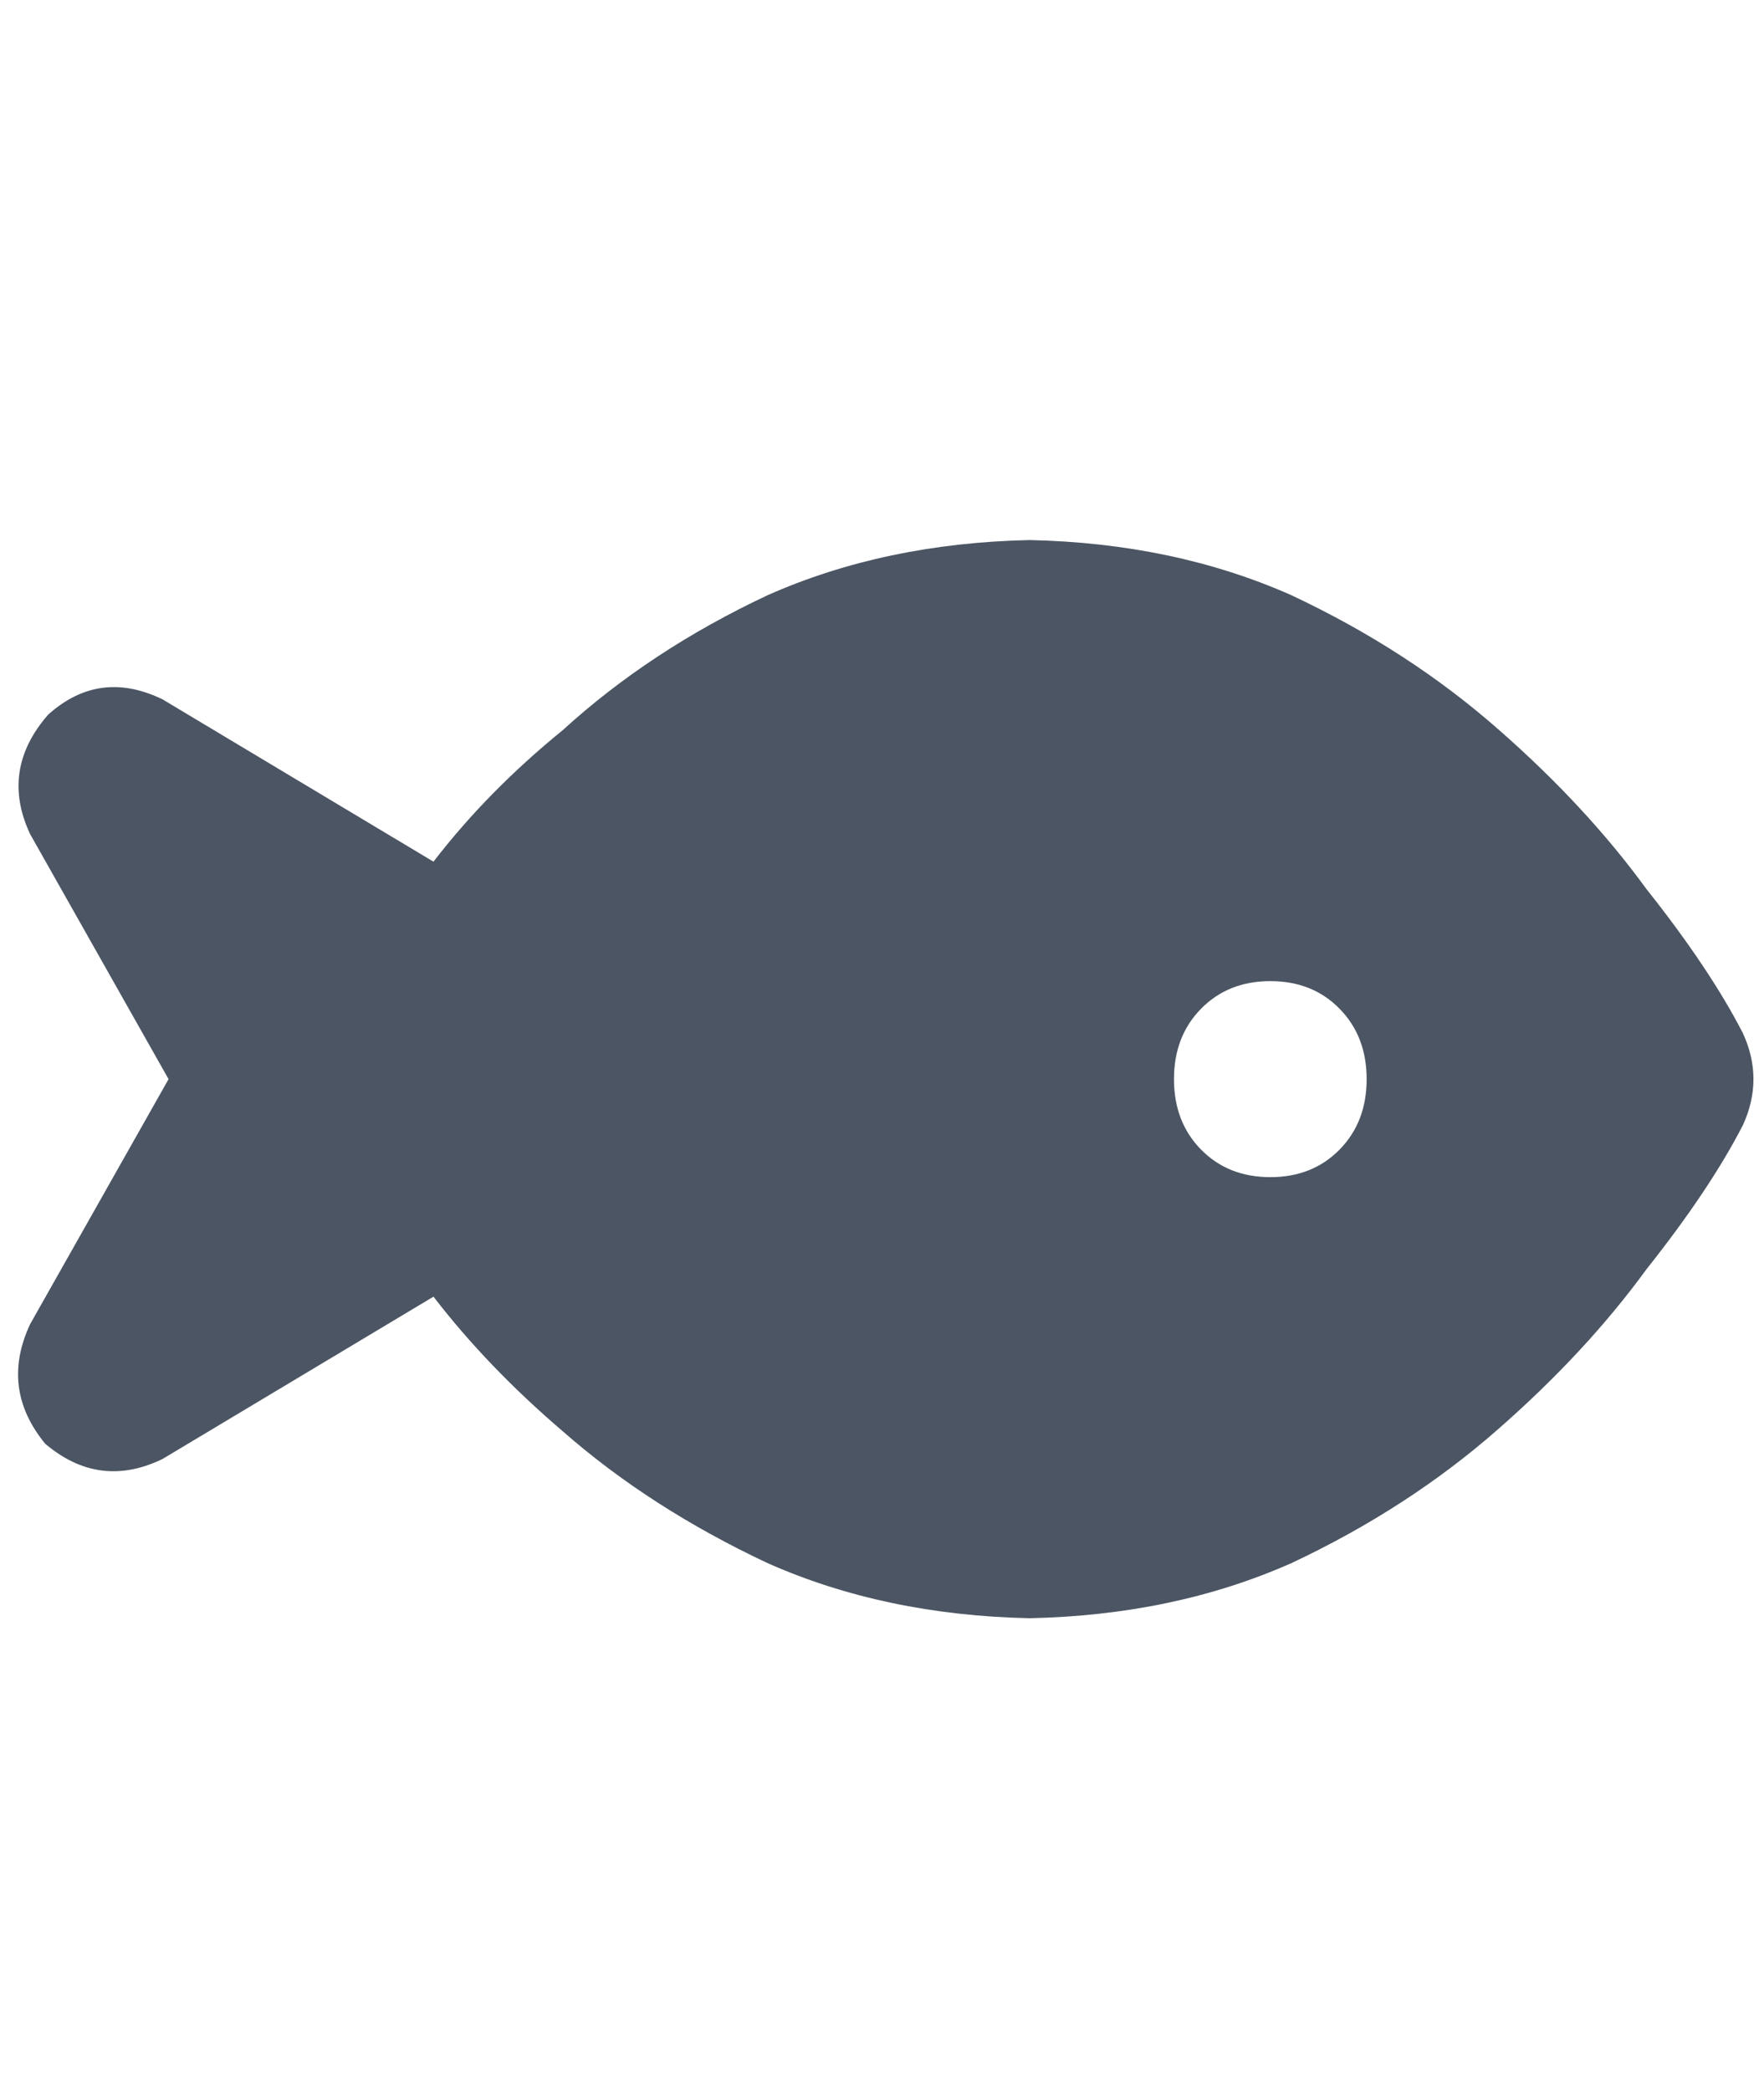 <svg xmlns="http://www.w3.org/2000/svg" xmlns:xlink="http://www.w3.org/1999/xlink" fill="none" version="1.1" width="27" height="32" viewBox="0 0 27 32"><defs><clipPath id="master_svg0_1_06334"><rect x="0" y="4" width="27" height="24" rx="0"/></clipPath></defs><g><rect x="0" y="0" width="27" height="32" rx="0" fill="#000000" fill-opacity="0" style="mix-blend-mode:passthrough"/><g clip-path="url(#master_svg0_1_06334)"><g transform="matrix(1,0,0,-1,0,49.531)"><g><path d="M8.616,38.359Q9.952,39.578,11.749,40.422Q13.546,41.219,15.758,41.266Q17.969,41.219,19.766,40.422Q21.563,39.578,22.945,38.359Q24.281,37.188,25.203,35.922Q26.171,34.703,26.677,33.719Q27,33.016,26.677,32.312Q26.171,31.328,25.203,30.109Q24.281,28.844,22.945,27.672Q21.563,26.453,19.766,25.609Q17.969,24.812,15.758,24.766Q13.546,24.812,11.749,25.609Q9.952,26.453,8.616,27.625Q7.464,28.609,6.635,29.687L2.488,27.203Q1.52,26.734,0.691,27.437Q-0,28.281,0.461,29.266L2.58,33.016L0.461,36.766Q-0,37.75,0.737,38.594Q1.52,39.297,2.488,38.828L6.635,36.344Q7.464,37.422,8.616,38.359ZM20.918,33.016Q20.918,33.672,20.503,34.094Q20.089,34.516,19.444,34.516Q18.799,34.516,18.384,34.094Q17.969,33.672,17.969,33.016Q17.969,32.359,18.384,31.937Q18.799,31.516,19.444,31.516Q20.089,31.516,20.503,31.937Q20.918,32.359,20.918,33.016Z" fill="#4B5563" fill-opacity="1" style="mix-blend-mode:passthrough"/></g></g></g></g></svg>
